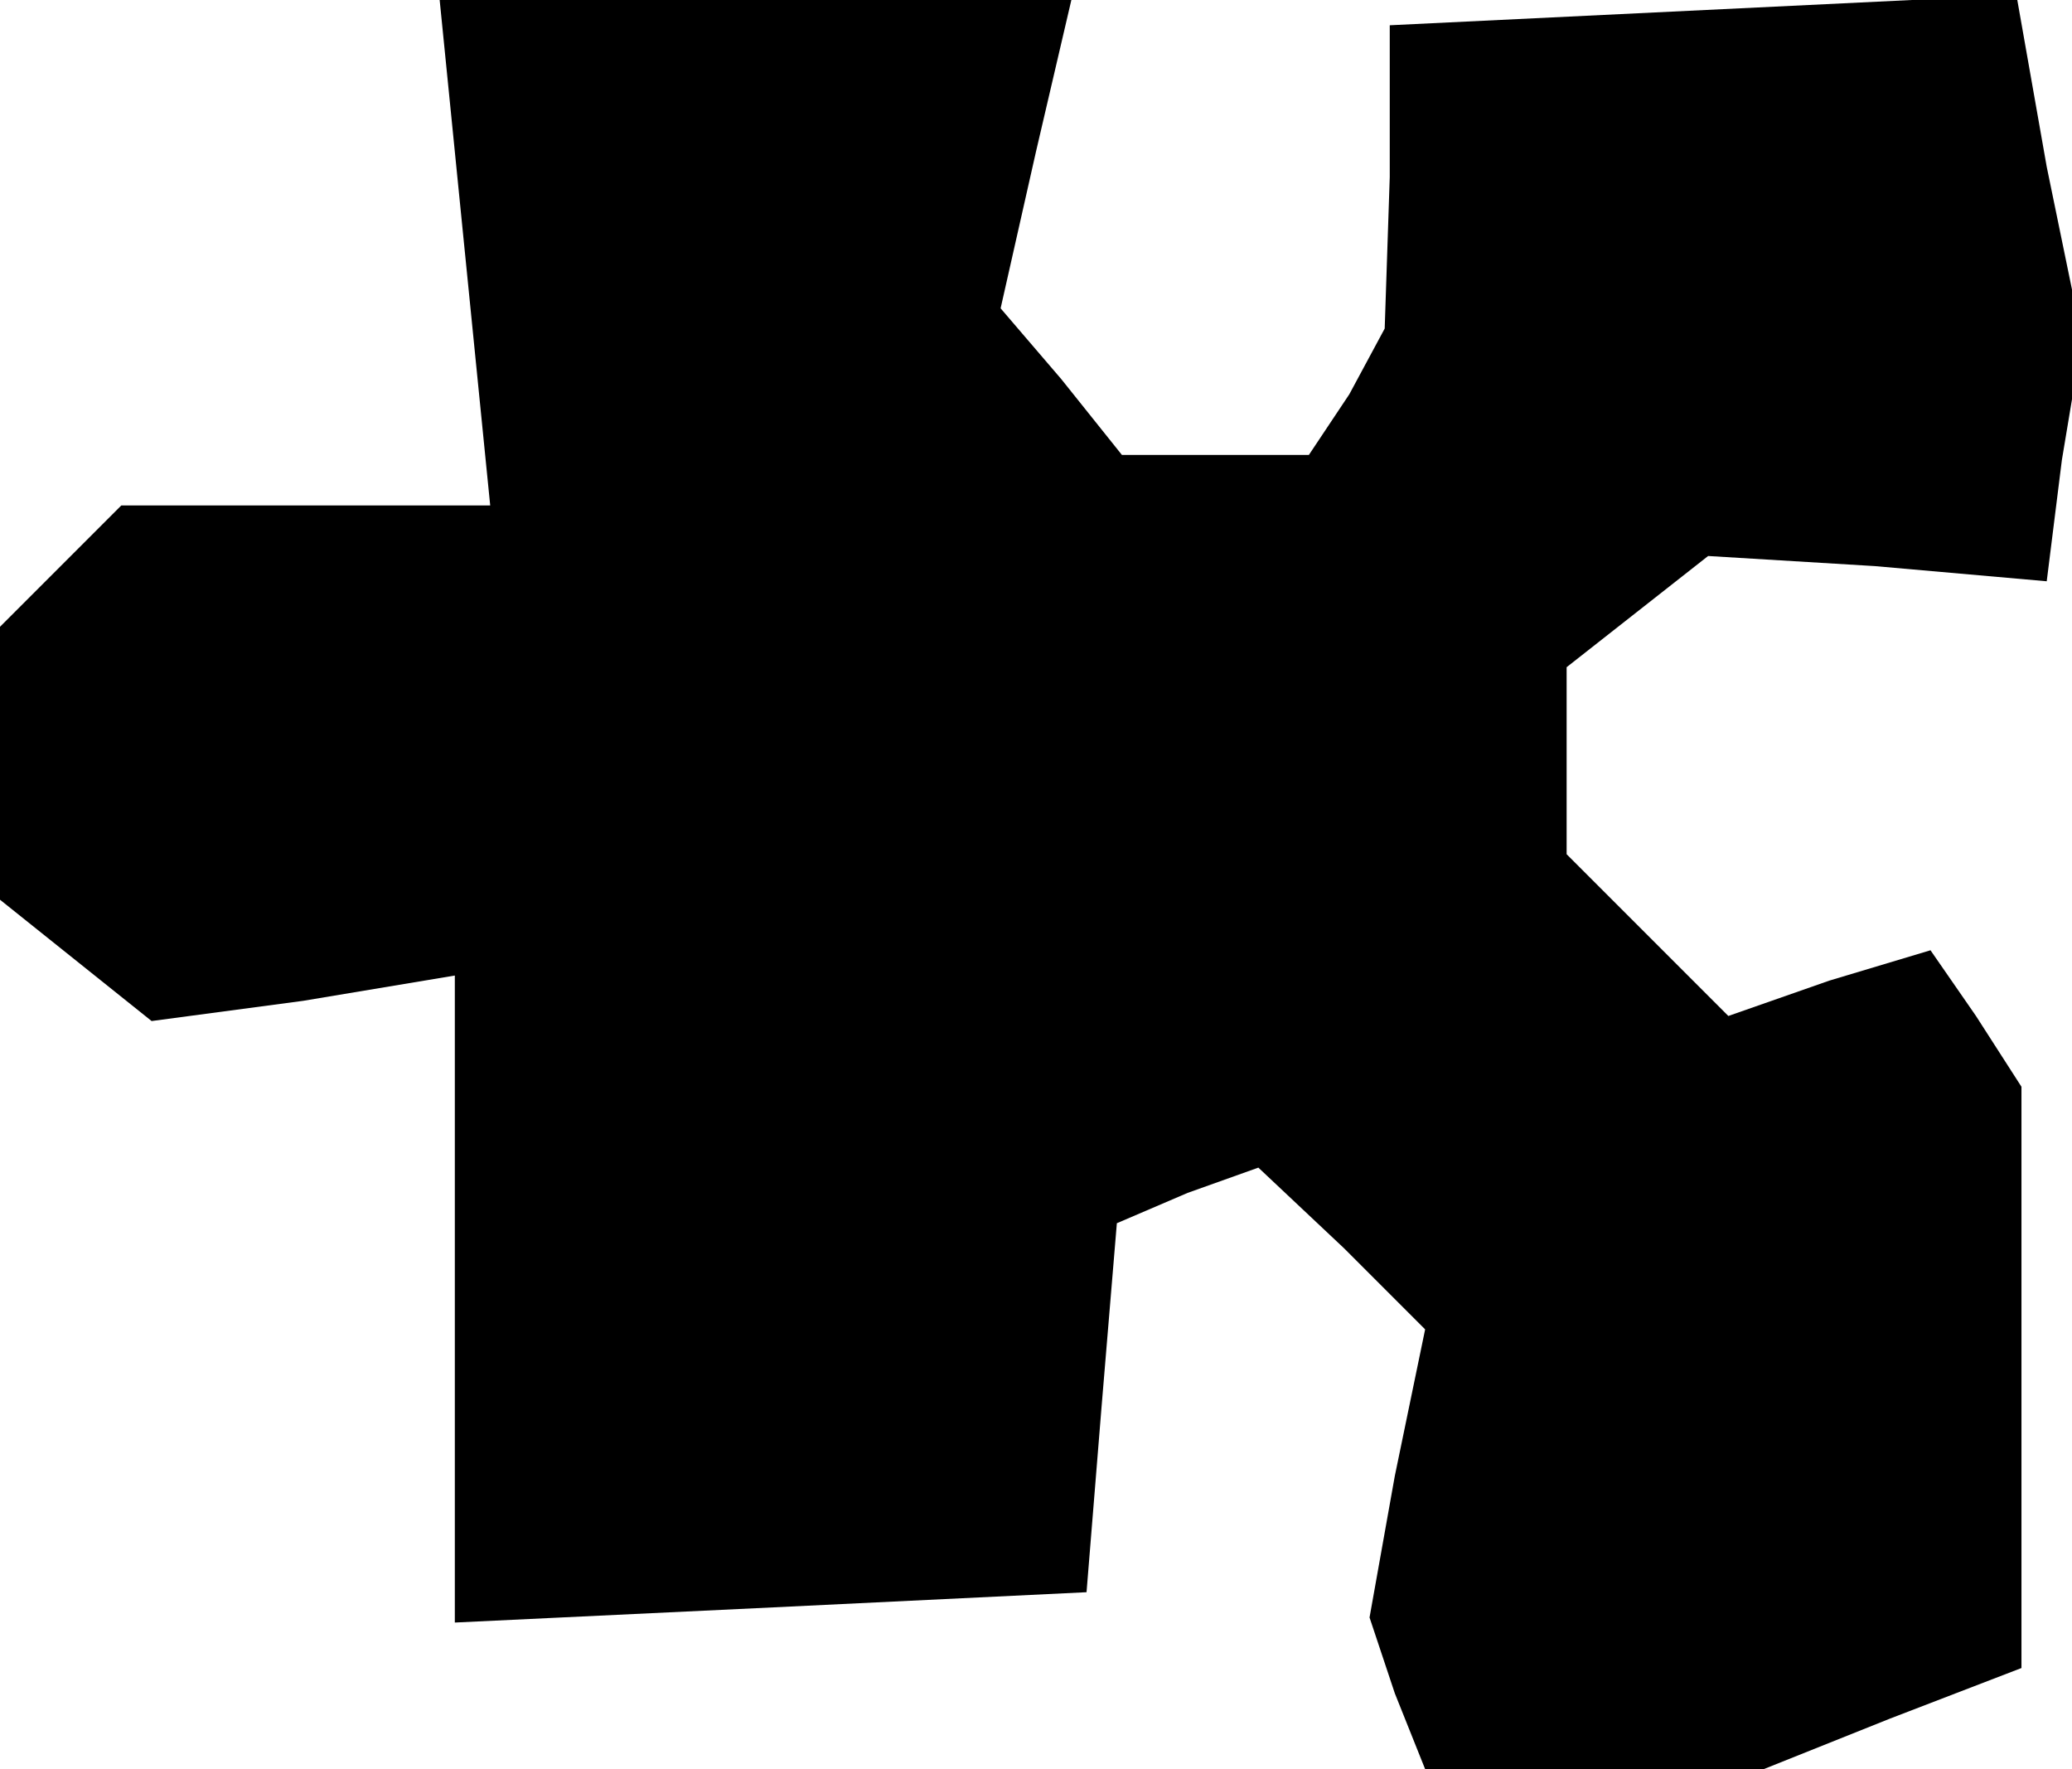 <?xml version="1.0" standalone="no"?>
<!DOCTYPE svg PUBLIC "-//W3C//DTD SVG 20010904//EN"
 "http://www.w3.org/TR/2001/REC-SVG-20010904/DTD/svg10.dtd">
<svg version="1.0" xmlns="http://www.w3.org/2000/svg"
 width="41pt" height="35pt" viewBox="0 0 41 35"
 preserveAspectRatio="xMidYMid meet">
<g transform="translate(0,35) scale(0.1,-0.1)"
fill="#000000" stroke="none">
<path d="M92 300 l5 -50 -36 0 -37 0 -12 -12 -12 -12 0 -27 0 -27 15 -12 15
-12 30 4 30 5 0 -64 0 -64 63 3 62 3 3 37 3 36 14 6 14 5 17 -16 16 -16 -6
-29 -5 -28 5 -15 6 -15 33 0 34 0 25 10 26 10 0 57 0 58 -9 14 -9 13 -20 -6
-20 -7 -16 16 -16 16 0 18 0 19 14 11 14 11 33 -2 34 -3 3 24 4 24 -7 34 -6
34 -62 -3 -62 -3 0 -30 -1 -30 -7 -13 -8 -12 -18 0 -19 0 -12 15 -12 14 7 31
7 30 -62 0 -63 0 5 -50z"/>
</g>
</svg>
